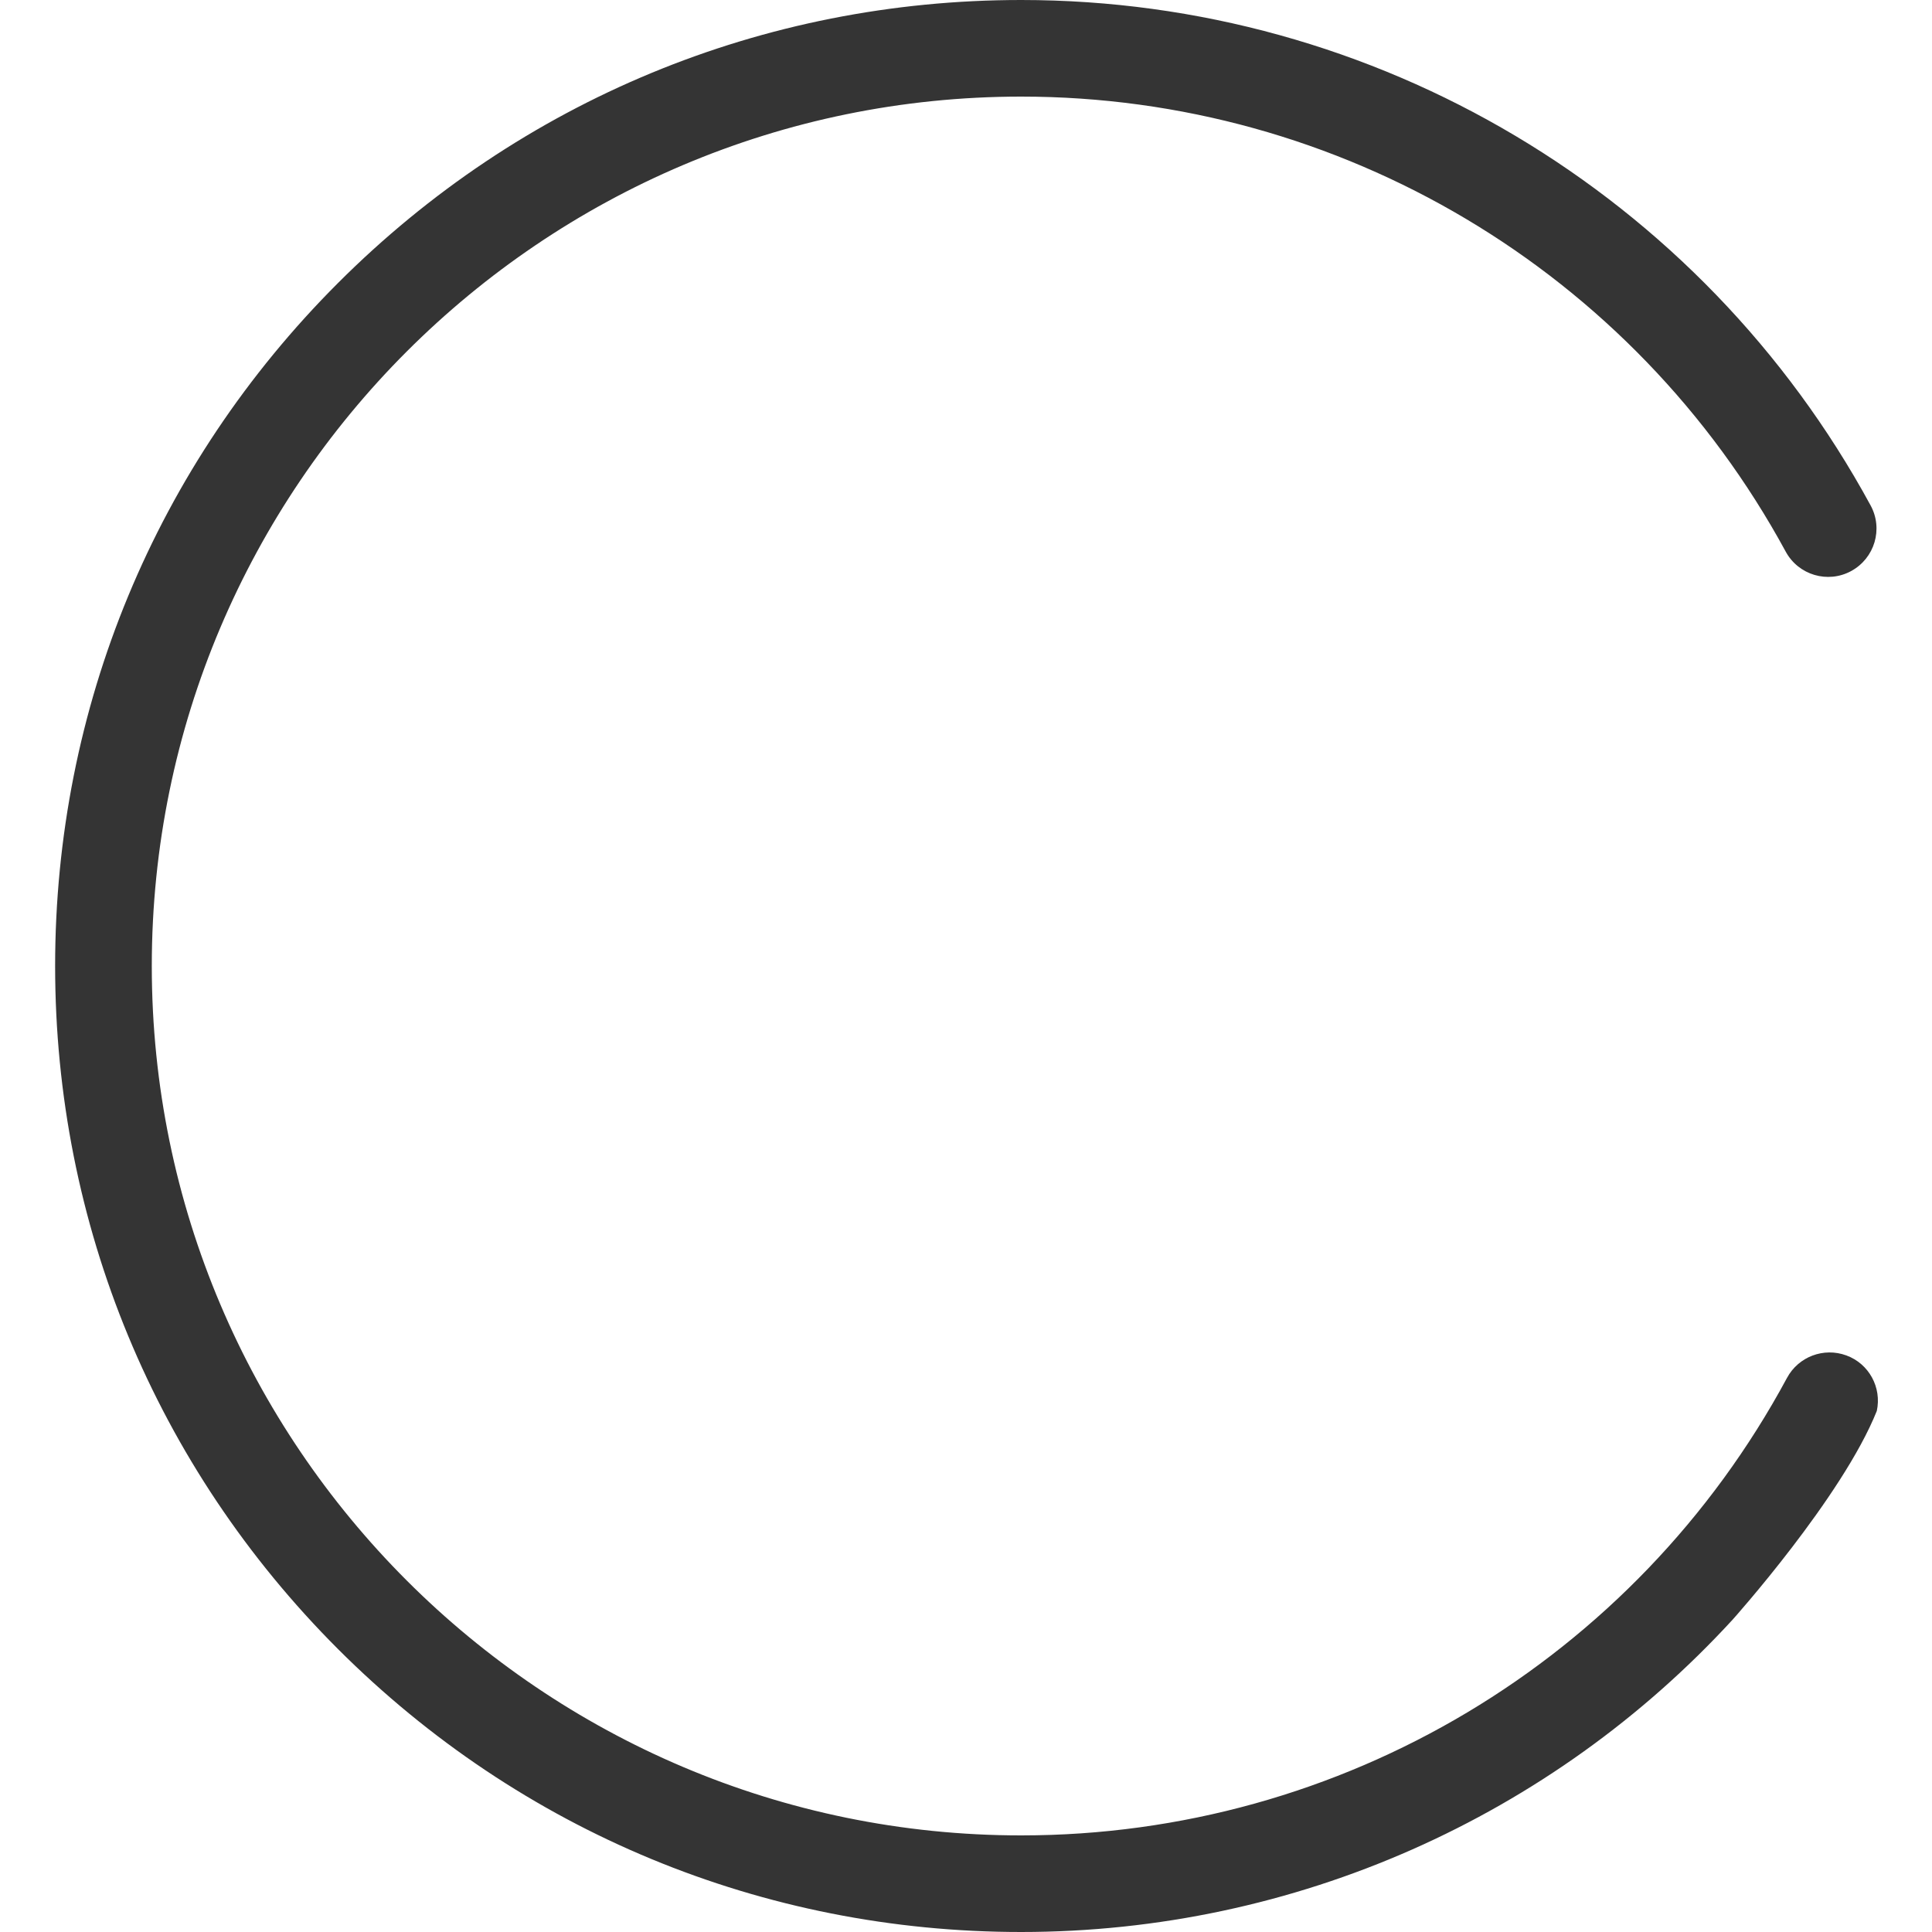 <svg width="30" height="30" viewBox="0 0 30 30" fill="none" xmlns="http://www.w3.org/2000/svg">
<path d="M15.857 0C21.362 0 26.416 3.007 29.047 7.849C29.245 8.214 29.11 8.668 28.745 8.867C28.381 9.065 27.926 8.93 27.728 8.565C25.361 4.207 20.812 1.5 15.857 1.5C8.413 1.5 2.357 7.556 2.357 15C2.357 22.445 8.413 28.5 15.857 28.5C20.831 28.5 25.388 25.777 27.749 21.395C27.926 21.066 28.319 20.918 28.67 21.047C29.021 21.175 29.222 21.544 29.143 21.909C28.607 23.25 26.903 25.151 26.903 25.151C24.1 28.203 20.116 30 15.856 30C11.849 30 8.083 28.44 5.249 25.607C2.416 22.773 0.856 19.006 0.856 15C0.856 10.993 2.416 7.227 5.249 4.394C8.083 1.56 11.849 0 15.856 0H15.857Z" fill="#343434"/>
</svg>
